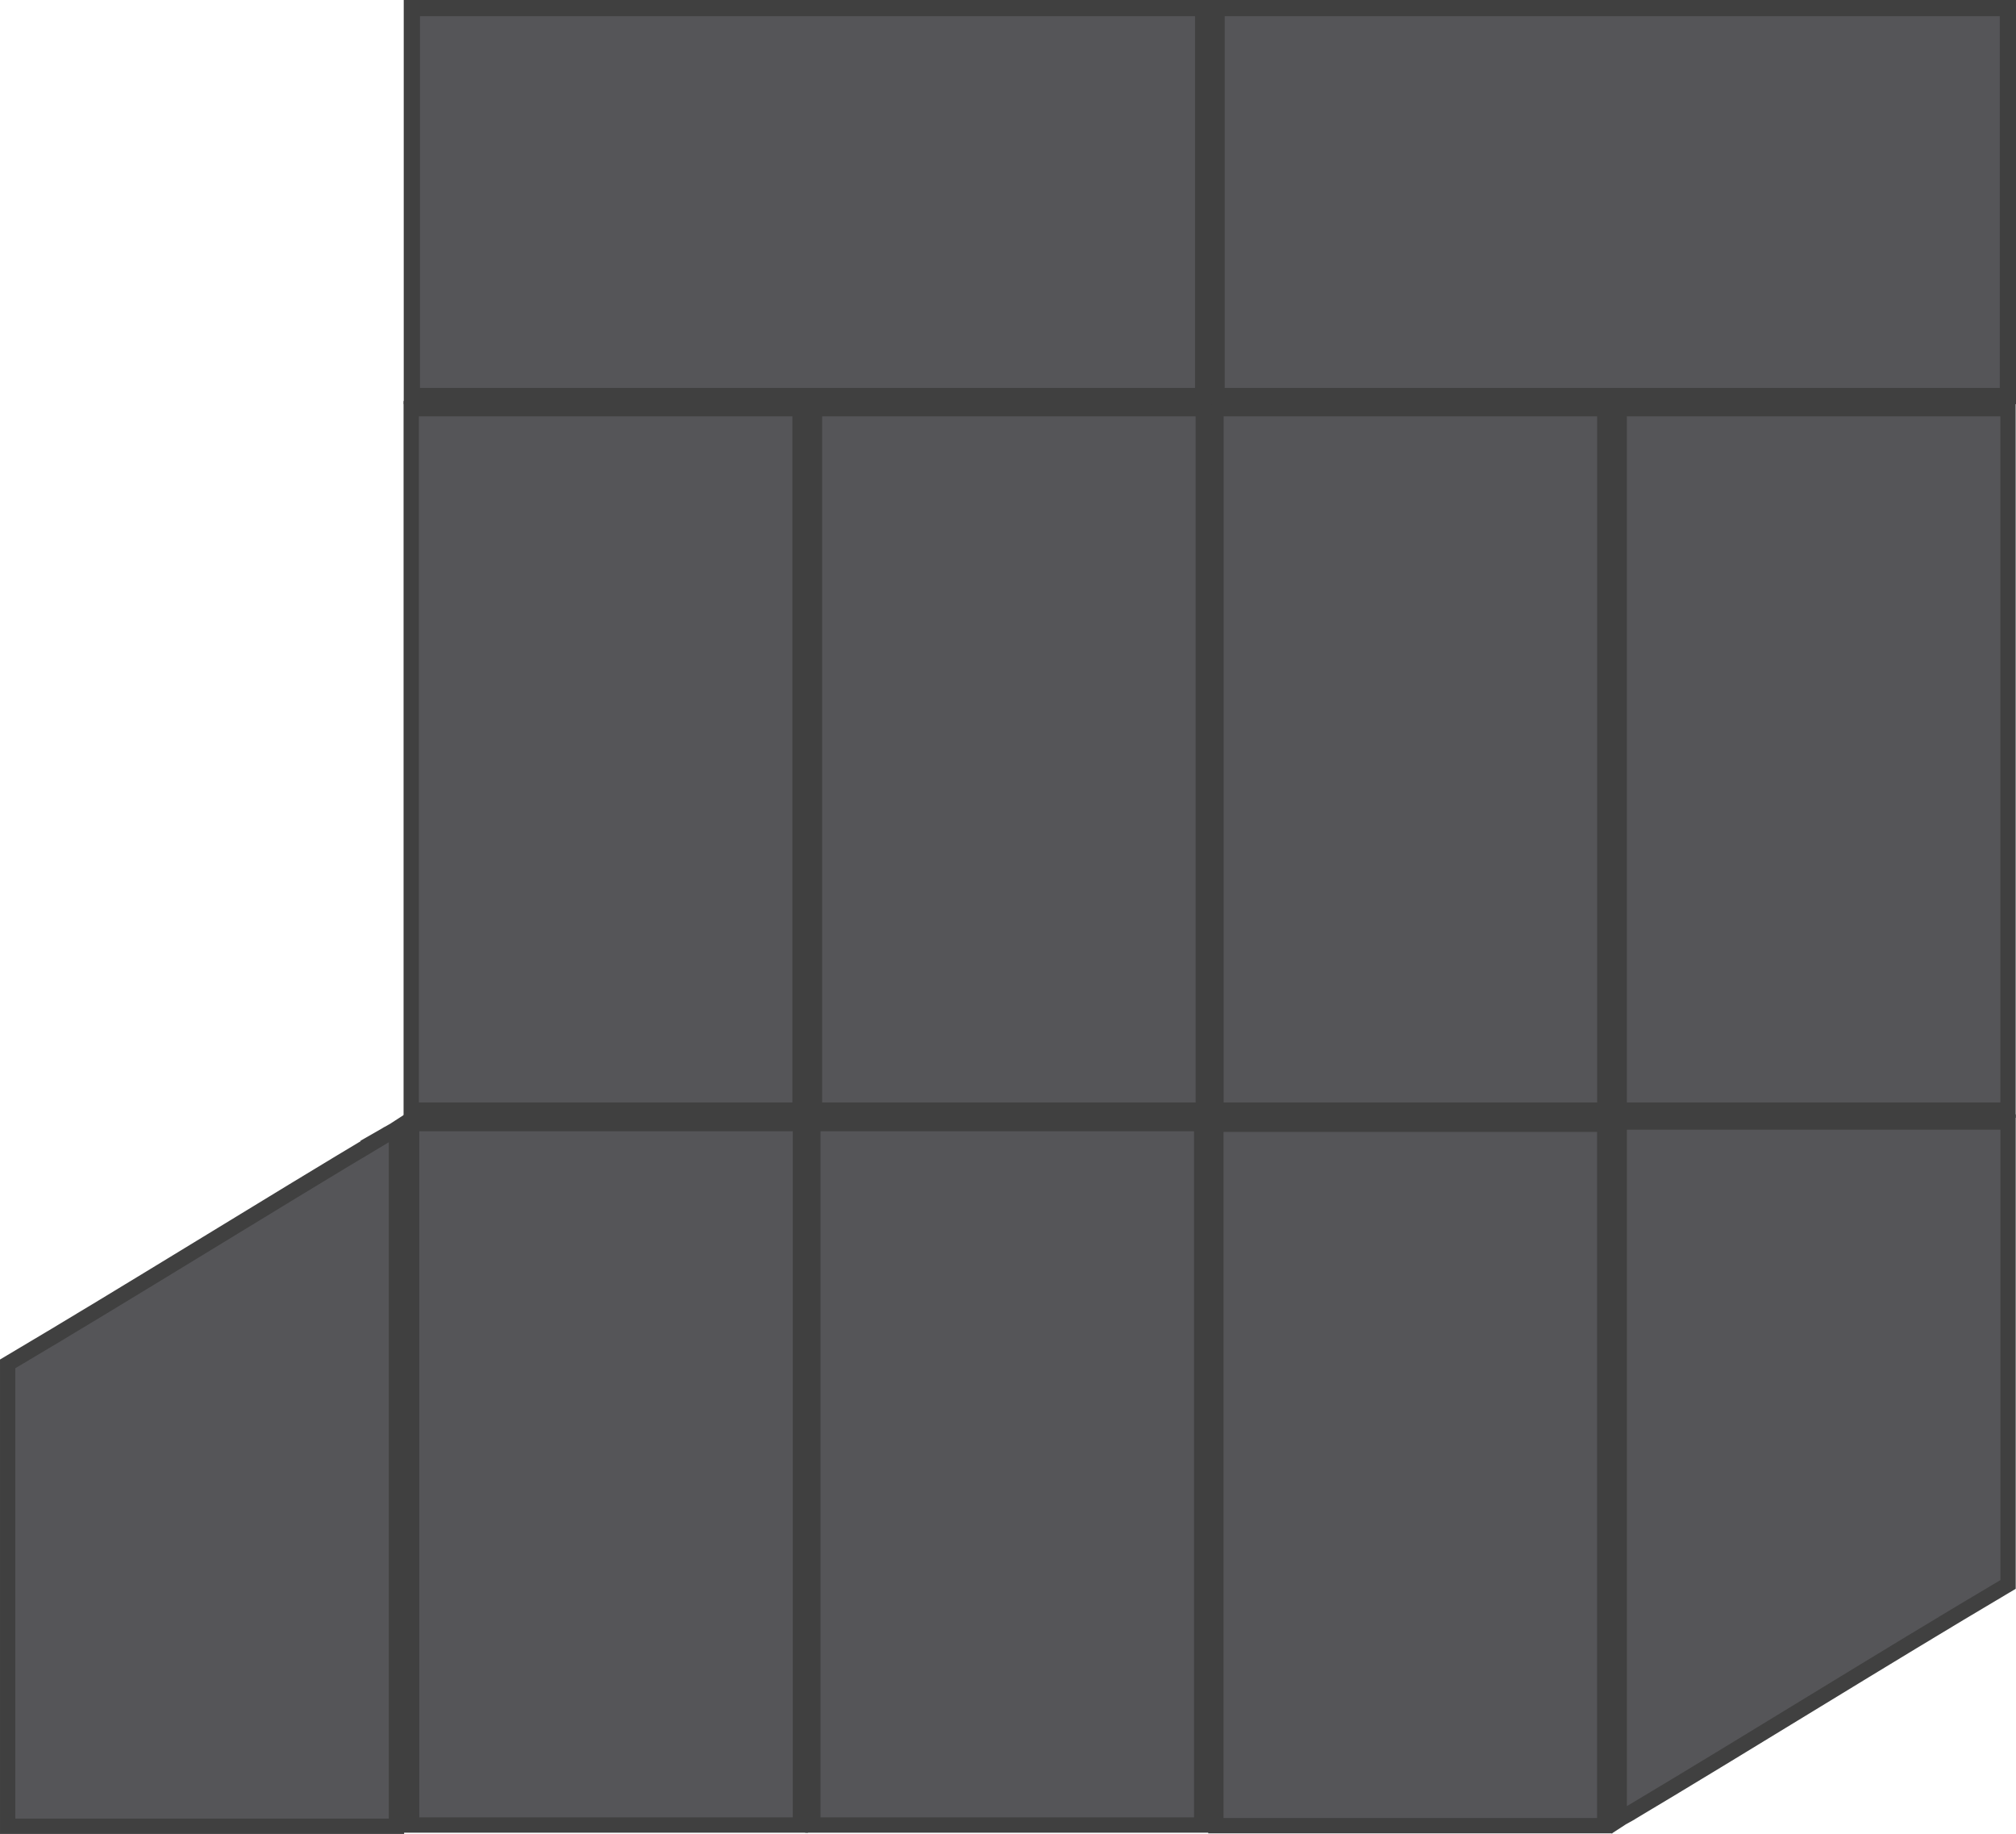 <?xml version="1.0" encoding="UTF-8" standalone="no"?>
<!-- Created with Inkscape (http://www.inkscape.org/) -->

<svg
   width="1420.852"
   height="1292.363"
   viewBox="0 0 375.934 341.938"
   version="1.1"
   id="svg1"
   inkscape:version="1.3.2 (1:1.3.2+202311252150+091e20ef0f)"
   sodipodi:docname="armory_path_2.svg"
   xmlns:inkscape="http://www.inkscape.org/namespaces/inkscape"
   xmlns:sodipodi="http://sodipodi.sourceforge.net/DTD/sodipodi-0.dtd"
   xmlns="http://www.w3.org/2000/svg"
   xmlns:svg="http://www.w3.org/2000/svg">
  <sodipodi:namedview
     id="namedview1"
     pagecolor="#505050"
     bordercolor="#ffffff"
     borderopacity="1"
     inkscape:showpageshadow="0"
     inkscape:pageopacity="0"
     inkscape:pagecheckerboard="1"
     inkscape:deskcolor="#d1d1d1"
     inkscape:document-units="px"
     inkscape:zoom="0.75150432"
     inkscape:cx="780.43464"
     inkscape:cy="570.18967"
     inkscape:window-width="2560"
     inkscape:window-height="1372"
     inkscape:window-x="0"
     inkscape:window-y="0"
     inkscape:window-maximized="1"
     inkscape:current-layer="layer1" />
  <defs
     id="defs1" />
  <g
     inkscape:label="Layer 1"
     inkscape:groupmode="layer"
     id="layer1"
     transform="translate(104.775,-9.26)">
    <path
       id="path173067"
       style="fill:#555558;fill-opacity:1;stroke:#404040;stroke-width:2.856;stroke-linejoin:miter;stroke-dasharray:none;stroke-opacity:1;stop-color:#000000"
       d="m 198.648,347.652 c 23.761,-14.182 47.221,-28.872 71.03,-42.974 v -86.213 h -72.503 v 130.043 c 1.862,-1.205 -0.334,0.187 1.473,-0.856 z"
       sodipodi:nodetypes="cccccc" />
    <rect
       style="fill:#555558;fill-opacity:1;stroke:#404040;stroke-width:2.856;stroke-linejoin:miter;stroke-dasharray:none;stroke-opacity:1;stop-color:#000000"
       id="rect84982"
       width="72.503"
       height="130.78"
       x="-44.481"
       y="218.757"
       rx="0"
       ry="0"
       transform="scale(-1,1)" />
    <rect
       style="fill:#555558;fill-opacity:1;stroke:#404040;stroke-width:2.856;stroke-linejoin:miter;stroke-dasharray:none;stroke-opacity:1;stop-color:#000000"
       id="rect84984"
       width="72.503"
       height="130.78"
       x="-119.307"
       y="218.758"
       rx="0"
       ry="0"
       transform="scale(-1,1)" />
    <rect
       style="fill:#555558;fill-opacity:1;stroke:#404040;stroke-width:2.856;stroke-linejoin:miter;stroke-dasharray:none;stroke-opacity:1;stop-color:#000000"
       id="rect90665"
       width="72.503"
       height="130.78"
       x="121.973"
       y="-216.244"
       rx="0"
       ry="0"
       transform="scale(1,-1)" />
    <rect
       style="fill:#555558;fill-opacity:1;stroke:#404040;stroke-width:2.856;stroke-linejoin:miter;stroke-dasharray:none;stroke-opacity:1;stop-color:#000000"
       id="rect90667"
       width="72.503"
       height="130.78"
       x="197.168"
       y="-216.244"
       rx="0"
       ry="0"
       transform="scale(1,-1)" />
    <rect
       style="fill:#555558;fill-opacity:1;stroke:#404040;stroke-width:2.856;stroke-linejoin:miter;stroke-dasharray:none;stroke-opacity:1;stop-color:#000000"
       id="rect90669"
       width="72.503"
       height="130.78"
       x="121.96"
       y="-349.66"
       rx="0"
       ry="0"
       transform="scale(1,-1)" />
    <rect
       style="fill:#555558;fill-opacity:1;stroke:#404040;stroke-width:3.03;stroke-linejoin:miter;stroke-dasharray:none;stroke-opacity:1;stop-color:#000000"
       id="rect90673"
       width="72.329"
       height="147.554"
       x="10.775"
       y="122.09"
       rx="0"
       ry="0"
       transform="matrix(0,1,1,0,0,0)" />
    <path
       id="rect169054"
       style="fill:#555558;fill-opacity:1;stroke:#404040;stroke-width:2.856;stroke-linejoin:miter;stroke-dasharray:none;stroke-opacity:1;stop-color:#000000"
       d="m -32.317,220.583 c -23.761,14.182 -47.222,28.872 -71.03,42.974 v 86.213 H -30.844 V 219.727 c -1.862,1.205 0.334,-0.187 -1.473,0.856 z"
       sodipodi:nodetypes="cccccc" />
    <rect
       style="fill:#555558;fill-opacity:1;stroke:#404040;stroke-width:2.856;stroke-linejoin:miter;stroke-dasharray:none;stroke-opacity:1;stop-color:#000000"
       id="rect169056"
       width="72.503"
       height="130.78"
       x="-28.09"
       y="-216.244"
       rx="0"
       ry="0"
       transform="scale(1,-1)" />
    <rect
       style="fill:#555558;fill-opacity:1;stroke:#404040;stroke-width:2.856;stroke-linejoin:miter;stroke-dasharray:none;stroke-opacity:1;stop-color:#000000"
       id="rect169058"
       width="72.503"
       height="130.78"
       x="47.105"
       y="-216.244"
       rx="0"
       ry="0"
       transform="scale(1,-1)" />
    <rect
       style="fill:#555558;fill-opacity:1;stroke:#404040;stroke-width:3.03;stroke-linejoin:miter;stroke-dasharray:none;stroke-opacity:1;stop-color:#000000"
       id="rect169060"
       width="72.329"
       height="147.554"
       x="10.775"
       y="-27.974"
       rx="0"
       ry="0"
       transform="matrix(0,1,1,0,0,0)" />
  </g>
</svg>
